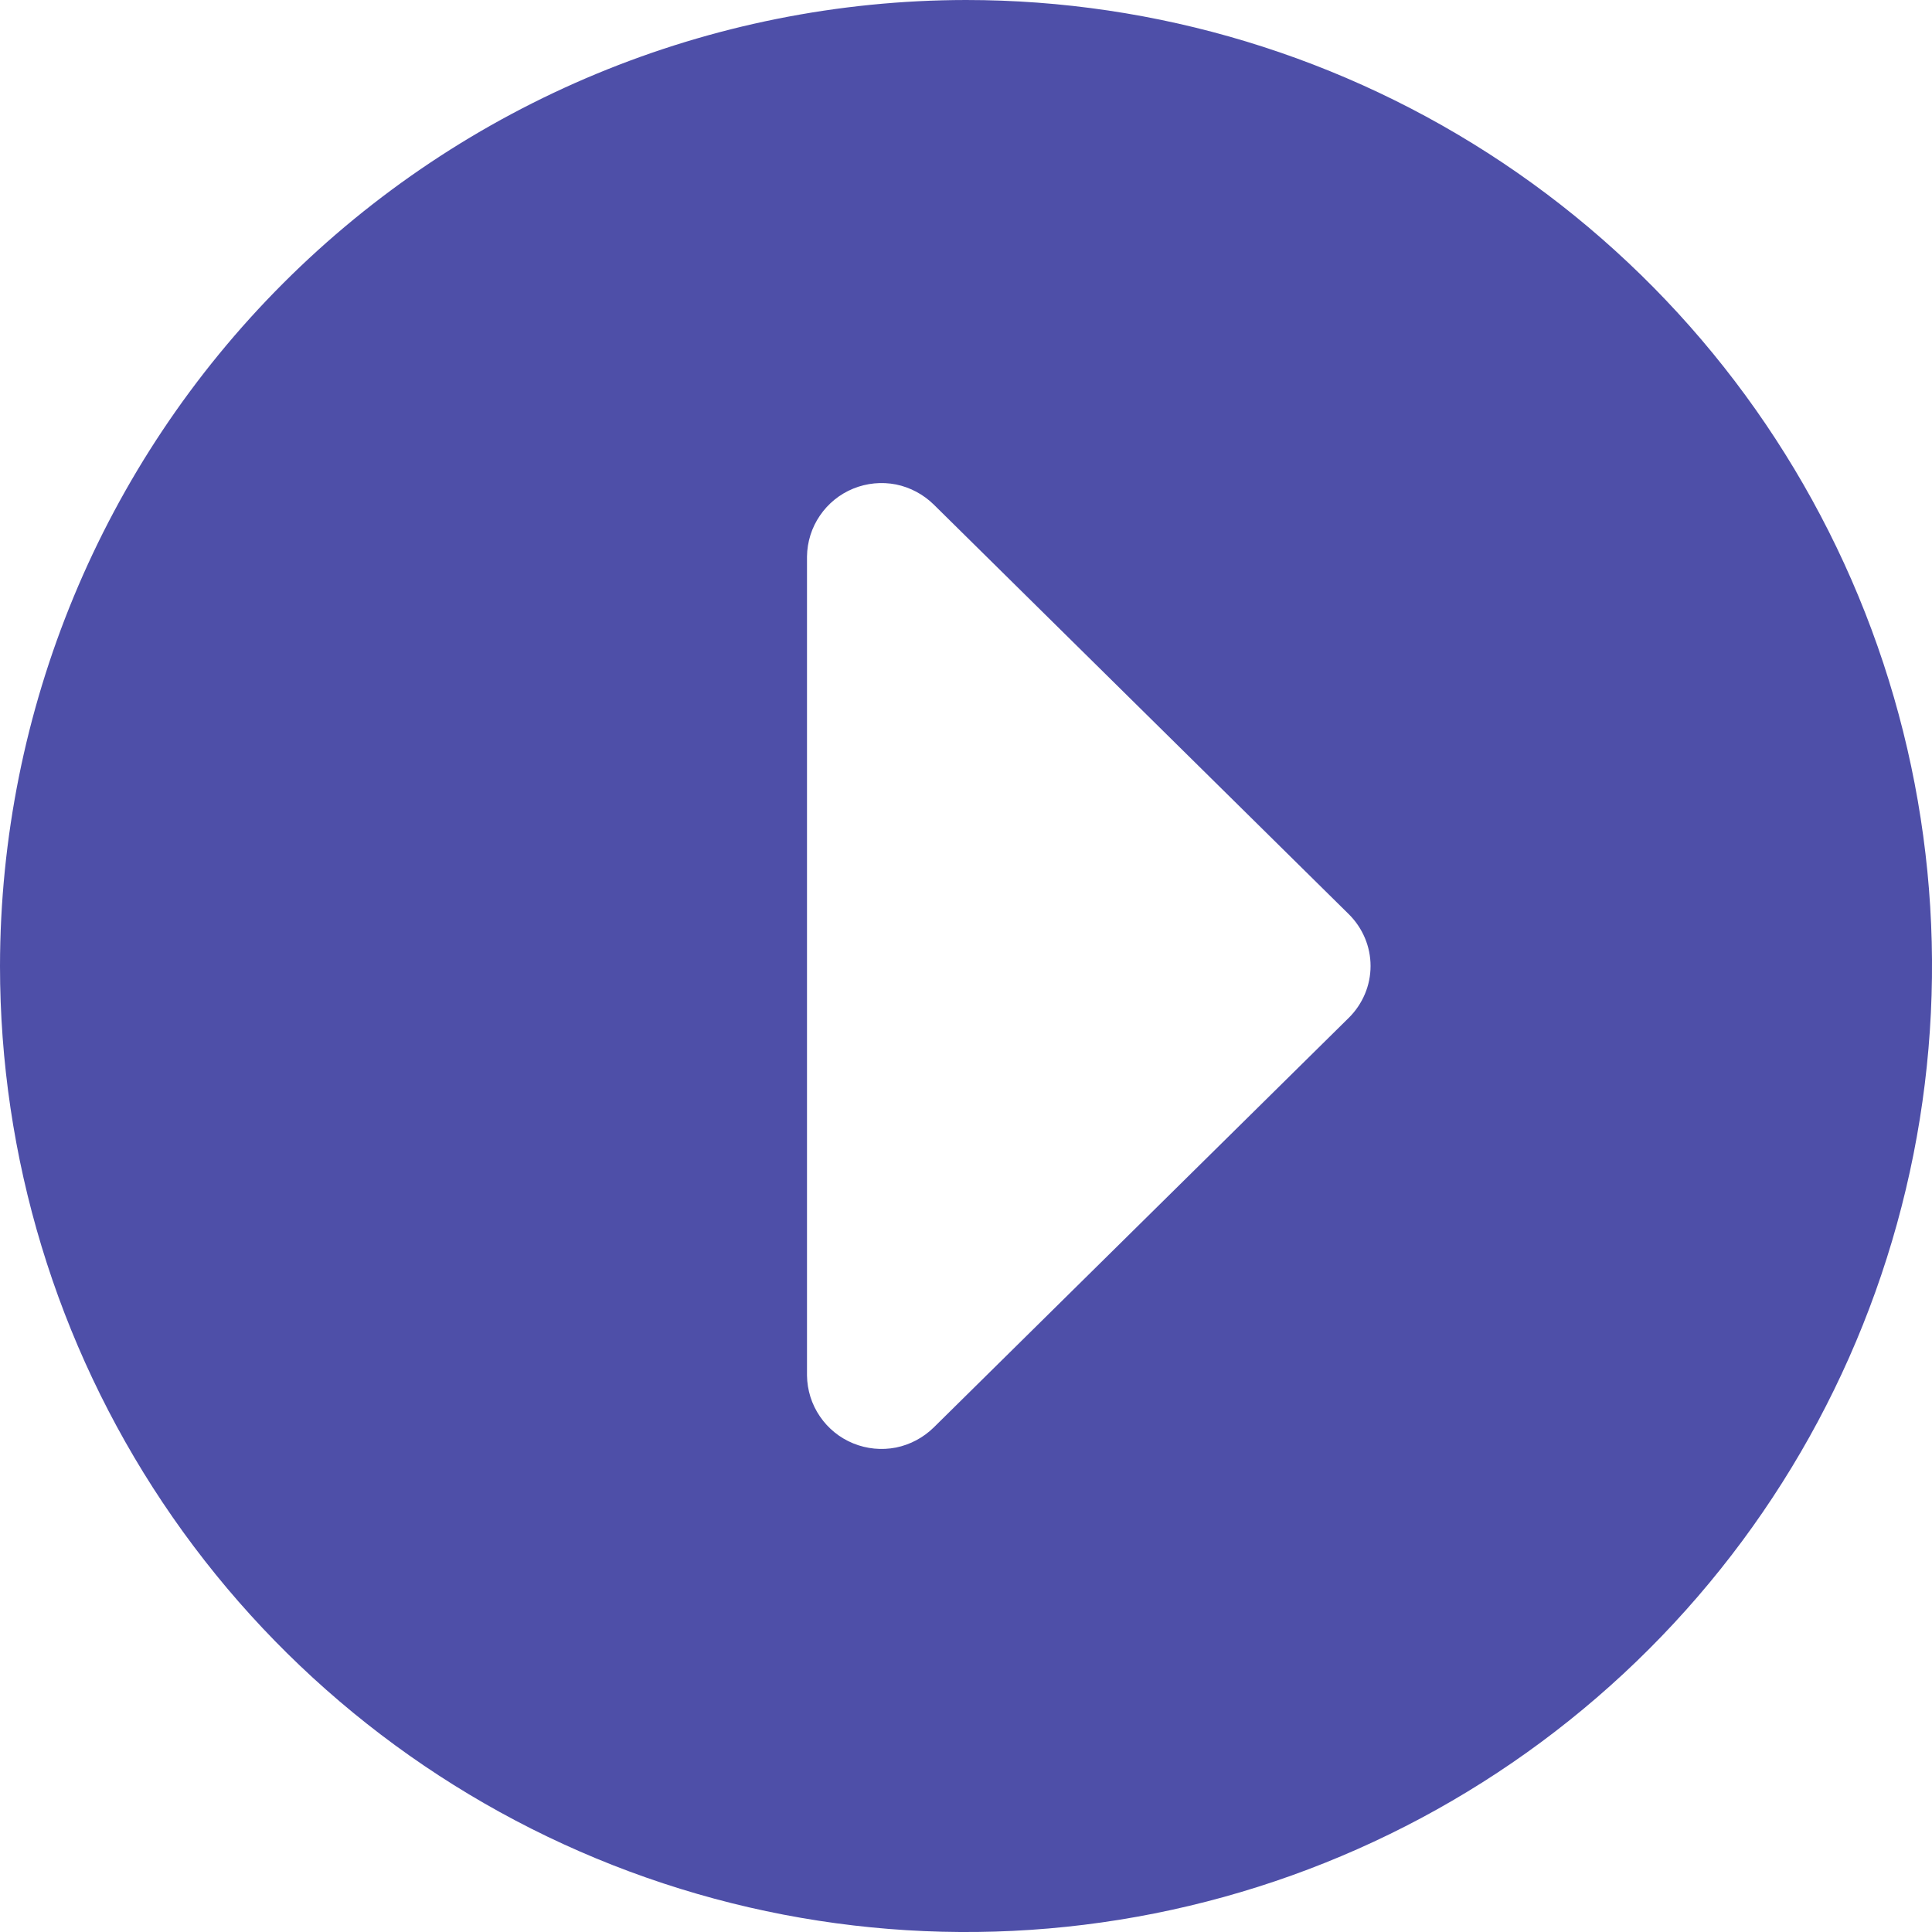 <svg width="20" height="20" viewBox="0 0 20 20" fill="none" xmlns="http://www.w3.org/2000/svg">
<path d="M0 10C0 11.978 0.586 13.911 1.685 15.556C2.784 17.2 4.346 18.482 6.173 19.239C8 19.996 10.011 20.194 11.951 19.808C13.891 19.422 15.672 18.47 17.071 17.071C18.47 15.672 19.422 13.891 19.808 11.951C20.194 10.011 19.996 8 19.239 6.173C18.482 4.346 17.2 2.784 15.556 1.685C13.911 0.586 11.978 0 10 0C7.349 0.003 4.807 1.057 2.932 2.932C1.057 4.807 0.003 7.349 0 10ZM9.667 5.224L13.962 9.463C14.033 9.533 14.09 9.617 14.129 9.709C14.168 9.801 14.188 9.9 14.188 10C14.188 10.1 14.168 10.199 14.129 10.291C14.09 10.383 14.033 10.467 13.962 10.537L9.667 14.776C9.559 14.882 9.423 14.955 9.275 14.985C9.126 15.014 8.973 14.999 8.833 14.942C8.693 14.885 8.573 14.788 8.488 14.663C8.402 14.538 8.356 14.39 8.354 14.239V5.761C8.356 5.61 8.402 5.462 8.488 5.337C8.573 5.212 8.693 5.115 8.833 5.058C8.973 5.001 9.126 4.986 9.275 5.015C9.423 5.045 9.559 5.118 9.667 5.224Z" fill="#4E4FA8"/>
</svg>
